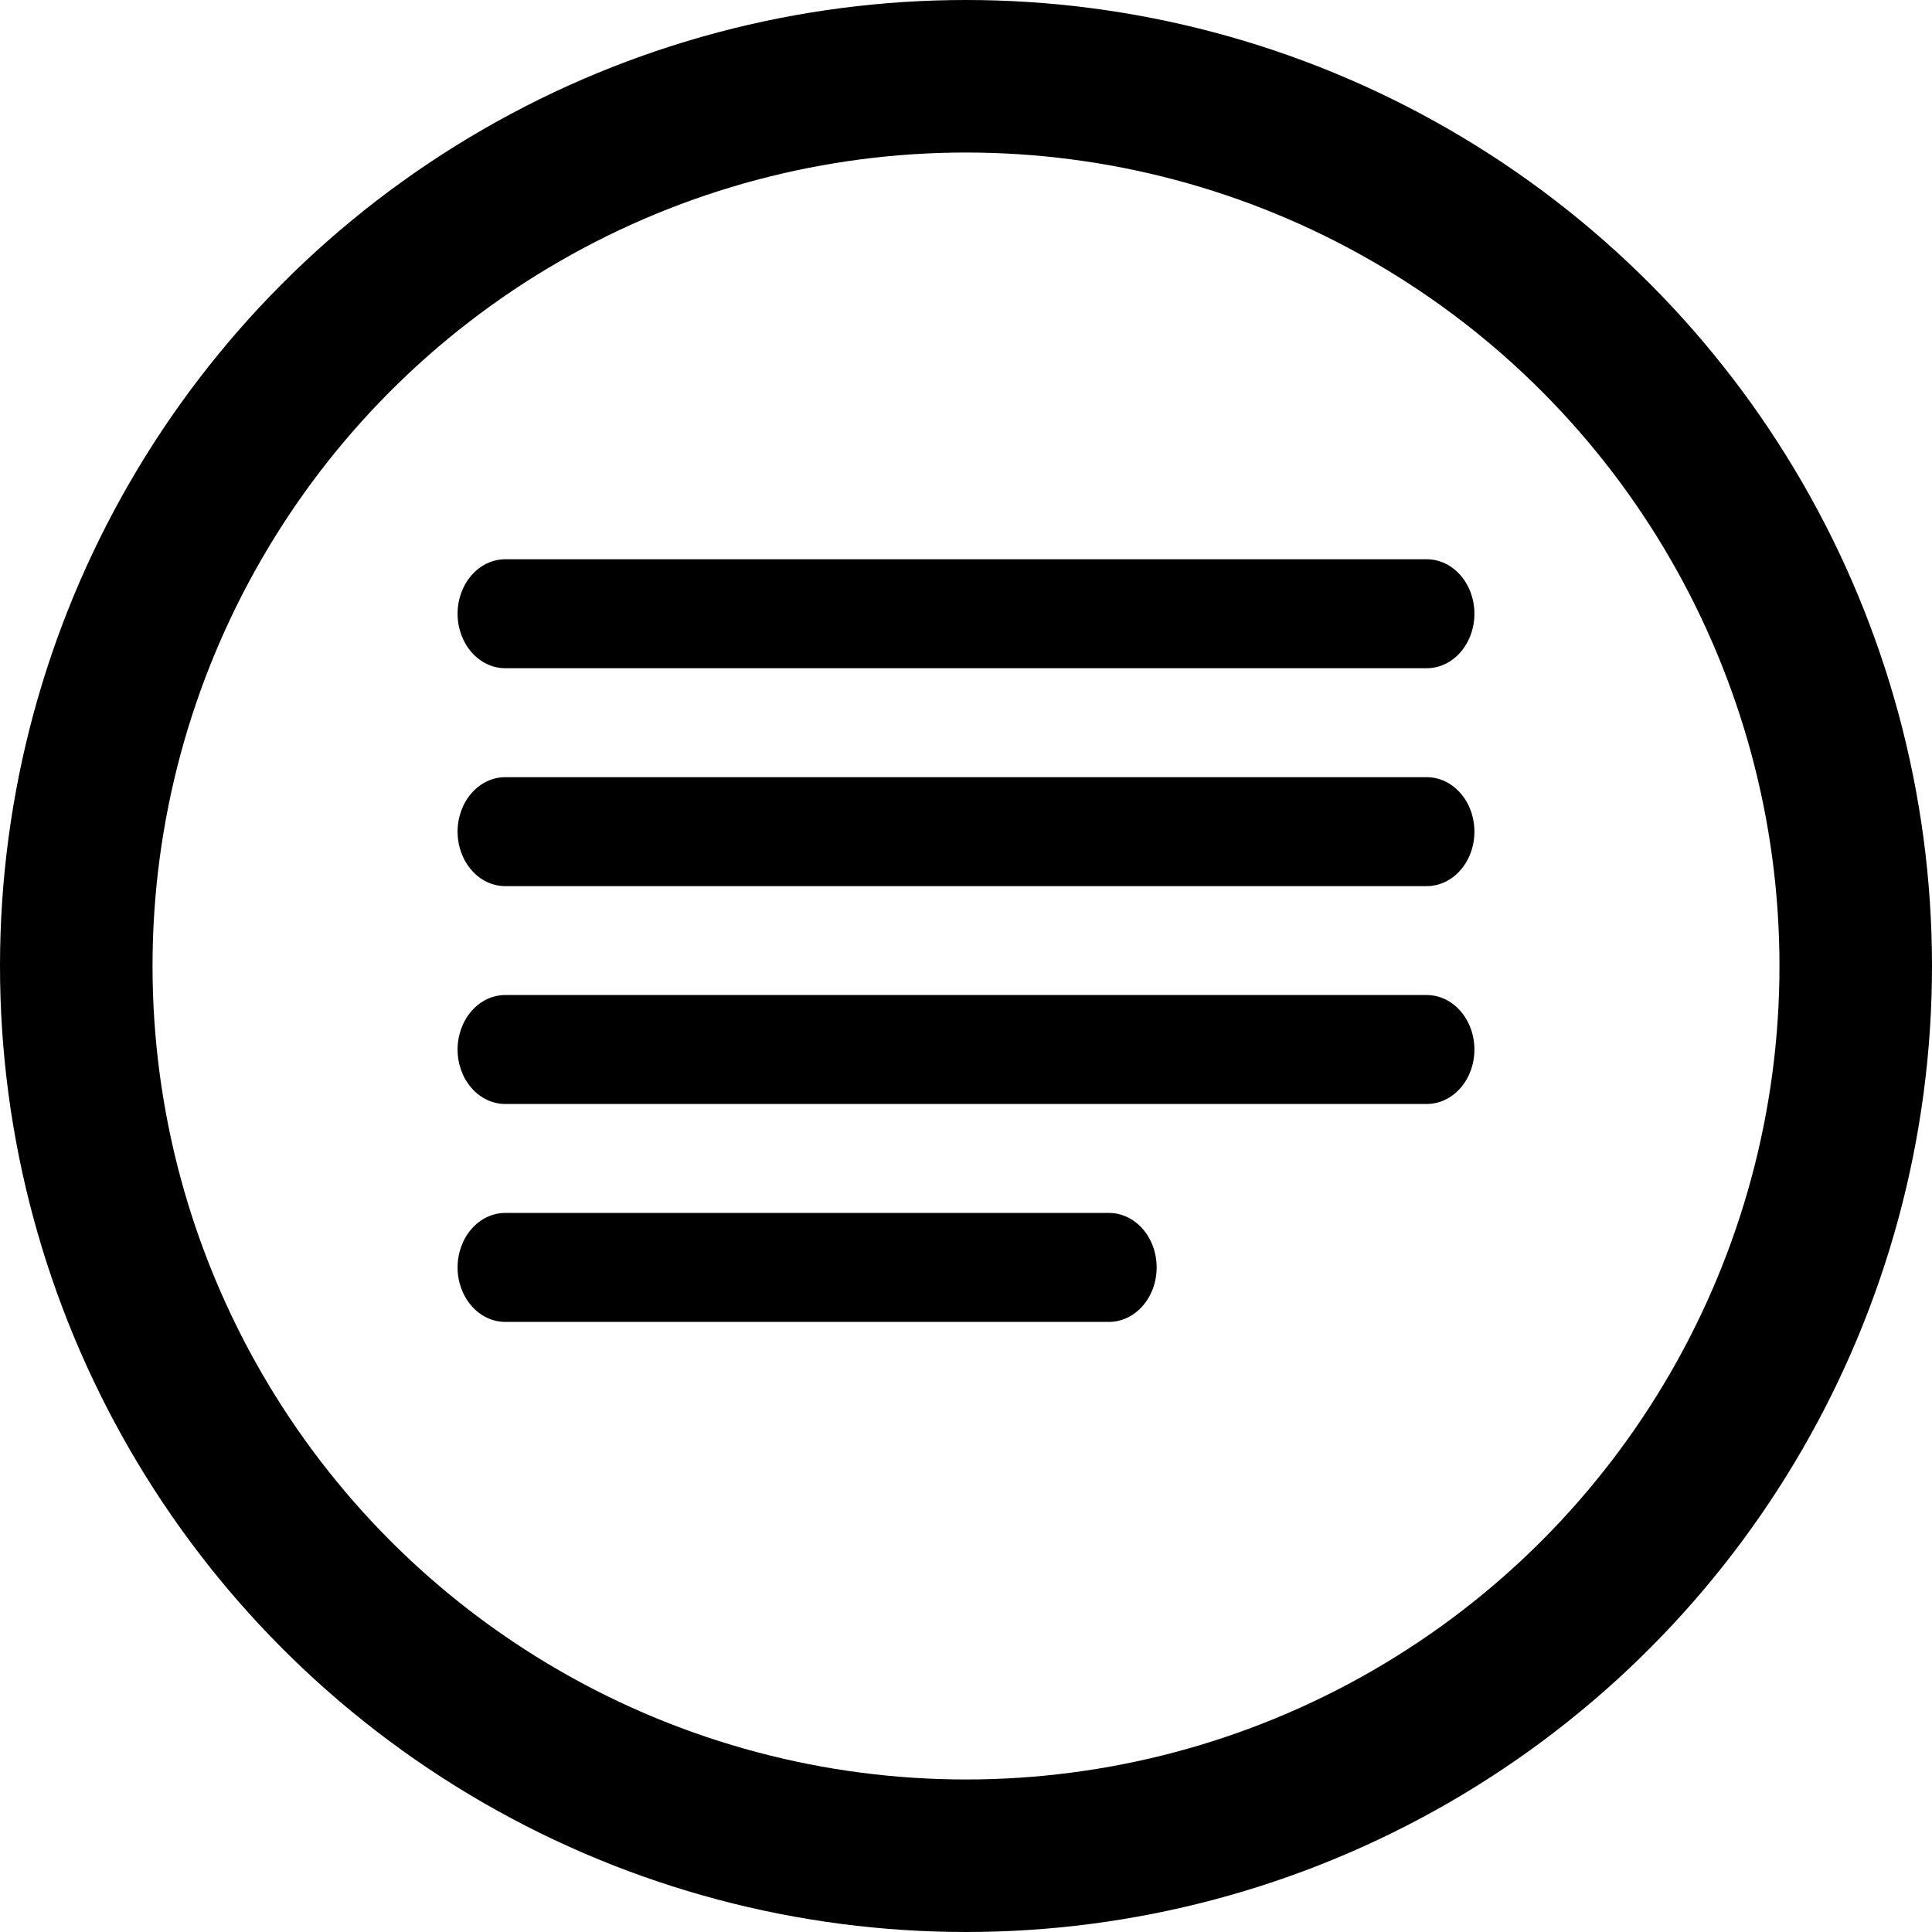 <svg width="38" height="38" viewBox="0 0 38 38" fill="none" xmlns="http://www.w3.org/2000/svg">
<circle cx="19" cy="19" r="17.5" stroke="black" stroke-width="3"/>
<path d="M9.938 11C9.689 11 9.45 11.113 9.275 11.314C9.099 11.515 9 11.787 9 12.071C9 12.356 9.099 12.628 9.275 12.829C9.45 13.03 9.689 13.143 9.938 13.143H28.062C28.311 13.143 28.55 13.03 28.725 12.829C28.901 12.628 29 12.356 29 12.071C29 11.787 28.901 11.515 28.725 11.314C28.55 11.113 28.311 11 28.062 11H9.938ZM9.938 15.286C9.689 15.286 9.45 15.399 9.275 15.6C9.099 15.8 9 16.073 9 16.357C9 16.641 9.099 16.914 9.275 17.115C9.45 17.316 9.689 17.429 9.938 17.429H28.062C28.311 17.429 28.55 17.316 28.725 17.115C28.901 16.914 29 16.641 29 16.357C29 16.073 28.901 15.8 28.725 15.6C28.55 15.399 28.311 15.286 28.062 15.286H9.938ZM9 20.643C9 20.359 9.099 20.086 9.275 19.885C9.45 19.684 9.689 19.571 9.938 19.571H28.062C28.311 19.571 28.55 19.684 28.725 19.885C28.901 20.086 29 20.359 29 20.643C29 20.927 28.901 21.2 28.725 21.401C28.55 21.601 28.311 21.714 28.062 21.714H9.938C9.689 21.714 9.45 21.601 9.275 21.401C9.099 21.2 9 20.927 9 20.643ZM9.938 23.857C9.689 23.857 9.45 23.97 9.275 24.171C9.099 24.372 9 24.644 9 24.929C9 25.213 9.099 25.485 9.275 25.686C9.45 25.887 9.689 26 9.938 26H21.812C22.061 26 22.3 25.887 22.475 25.686C22.651 25.485 22.75 25.213 22.75 24.929C22.75 24.644 22.651 24.372 22.475 24.171C22.3 23.97 22.061 23.857 21.812 23.857H9.938Z" fill="black"/>
</svg>
